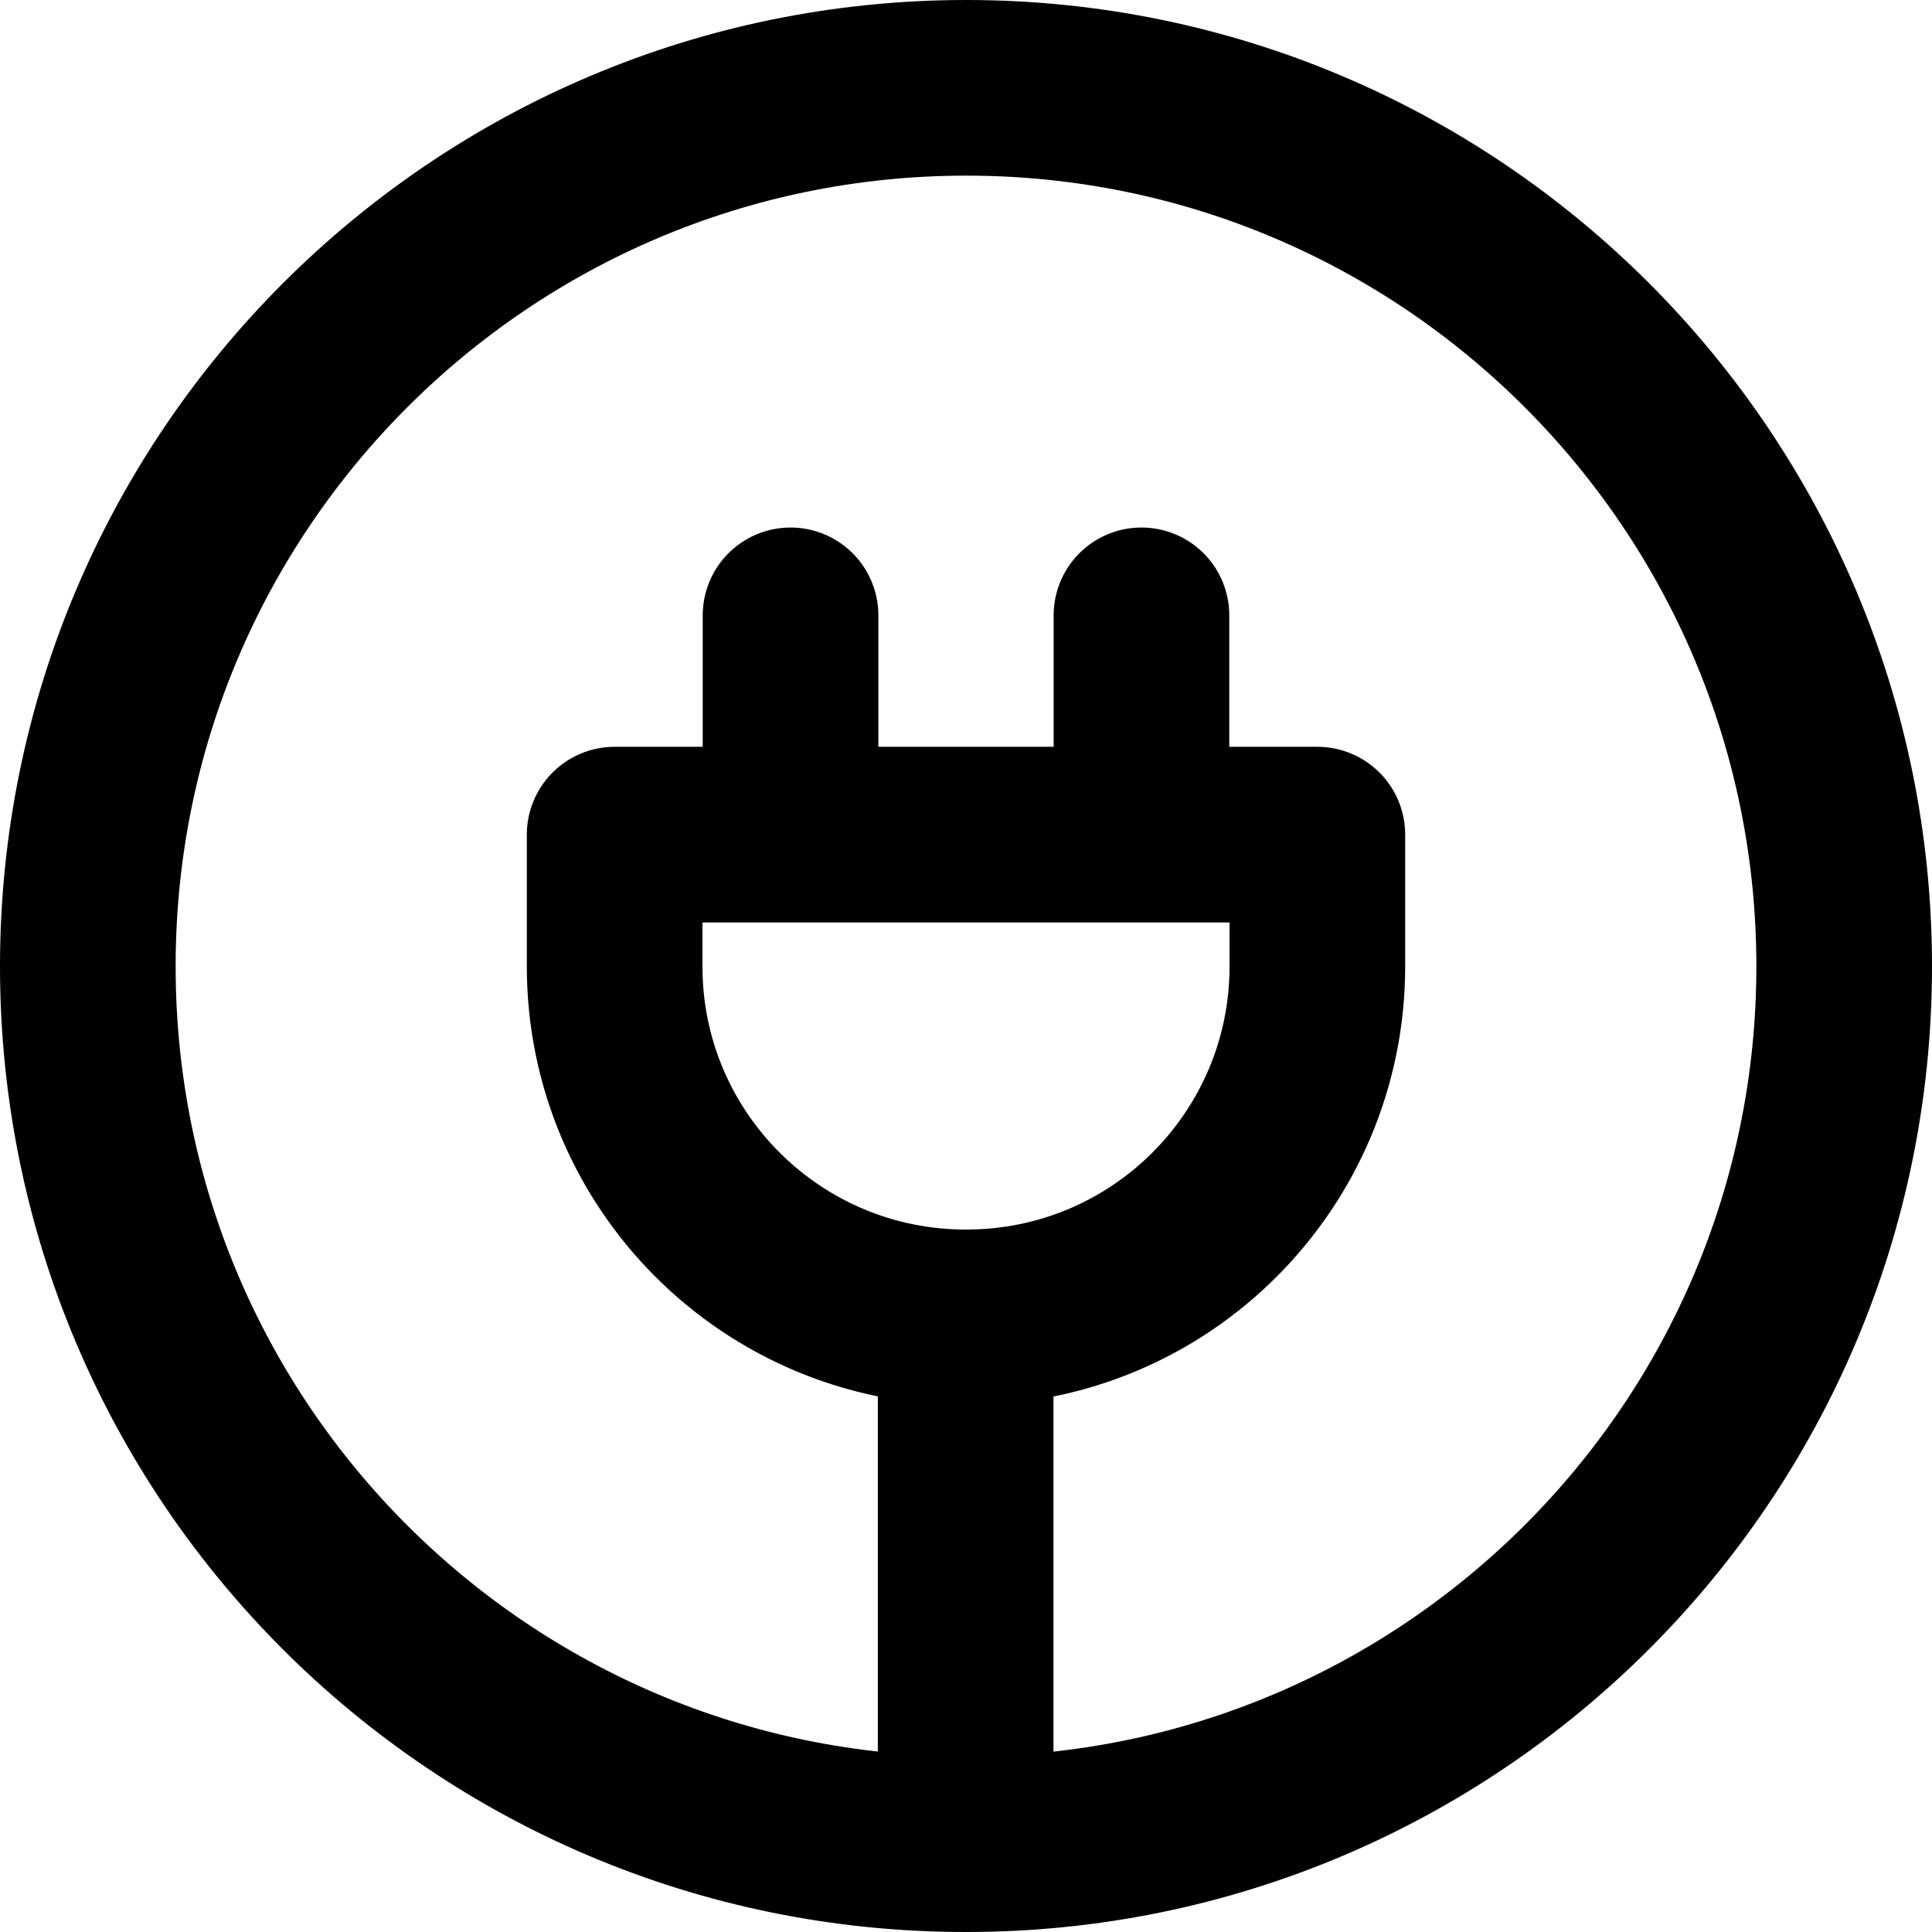 <svg width="20" height="20" viewBox="0 0 22 22" fill="none" xmlns="http://www.w3.org/2000/svg">
<path d="M11.004 21C16.523 21 21 16.523 21 11.004C21 5.484 16.523 1 11.004 1C5.484 1 1 5.477 1 11.004C1 16.531 5.477 21 10.996 21V15.001C8.792 15.001 6.999 13.216 6.999 11.004V9.504H15.001V11.004C15.001 13.209 13.216 15.001 11.004 15.001M12.998 9.504V7.007M9.002 9.504V7.007" stroke="currentColor" stroke-width="2" stroke-linecap="round" stroke-linejoin="round"/>
</svg>
